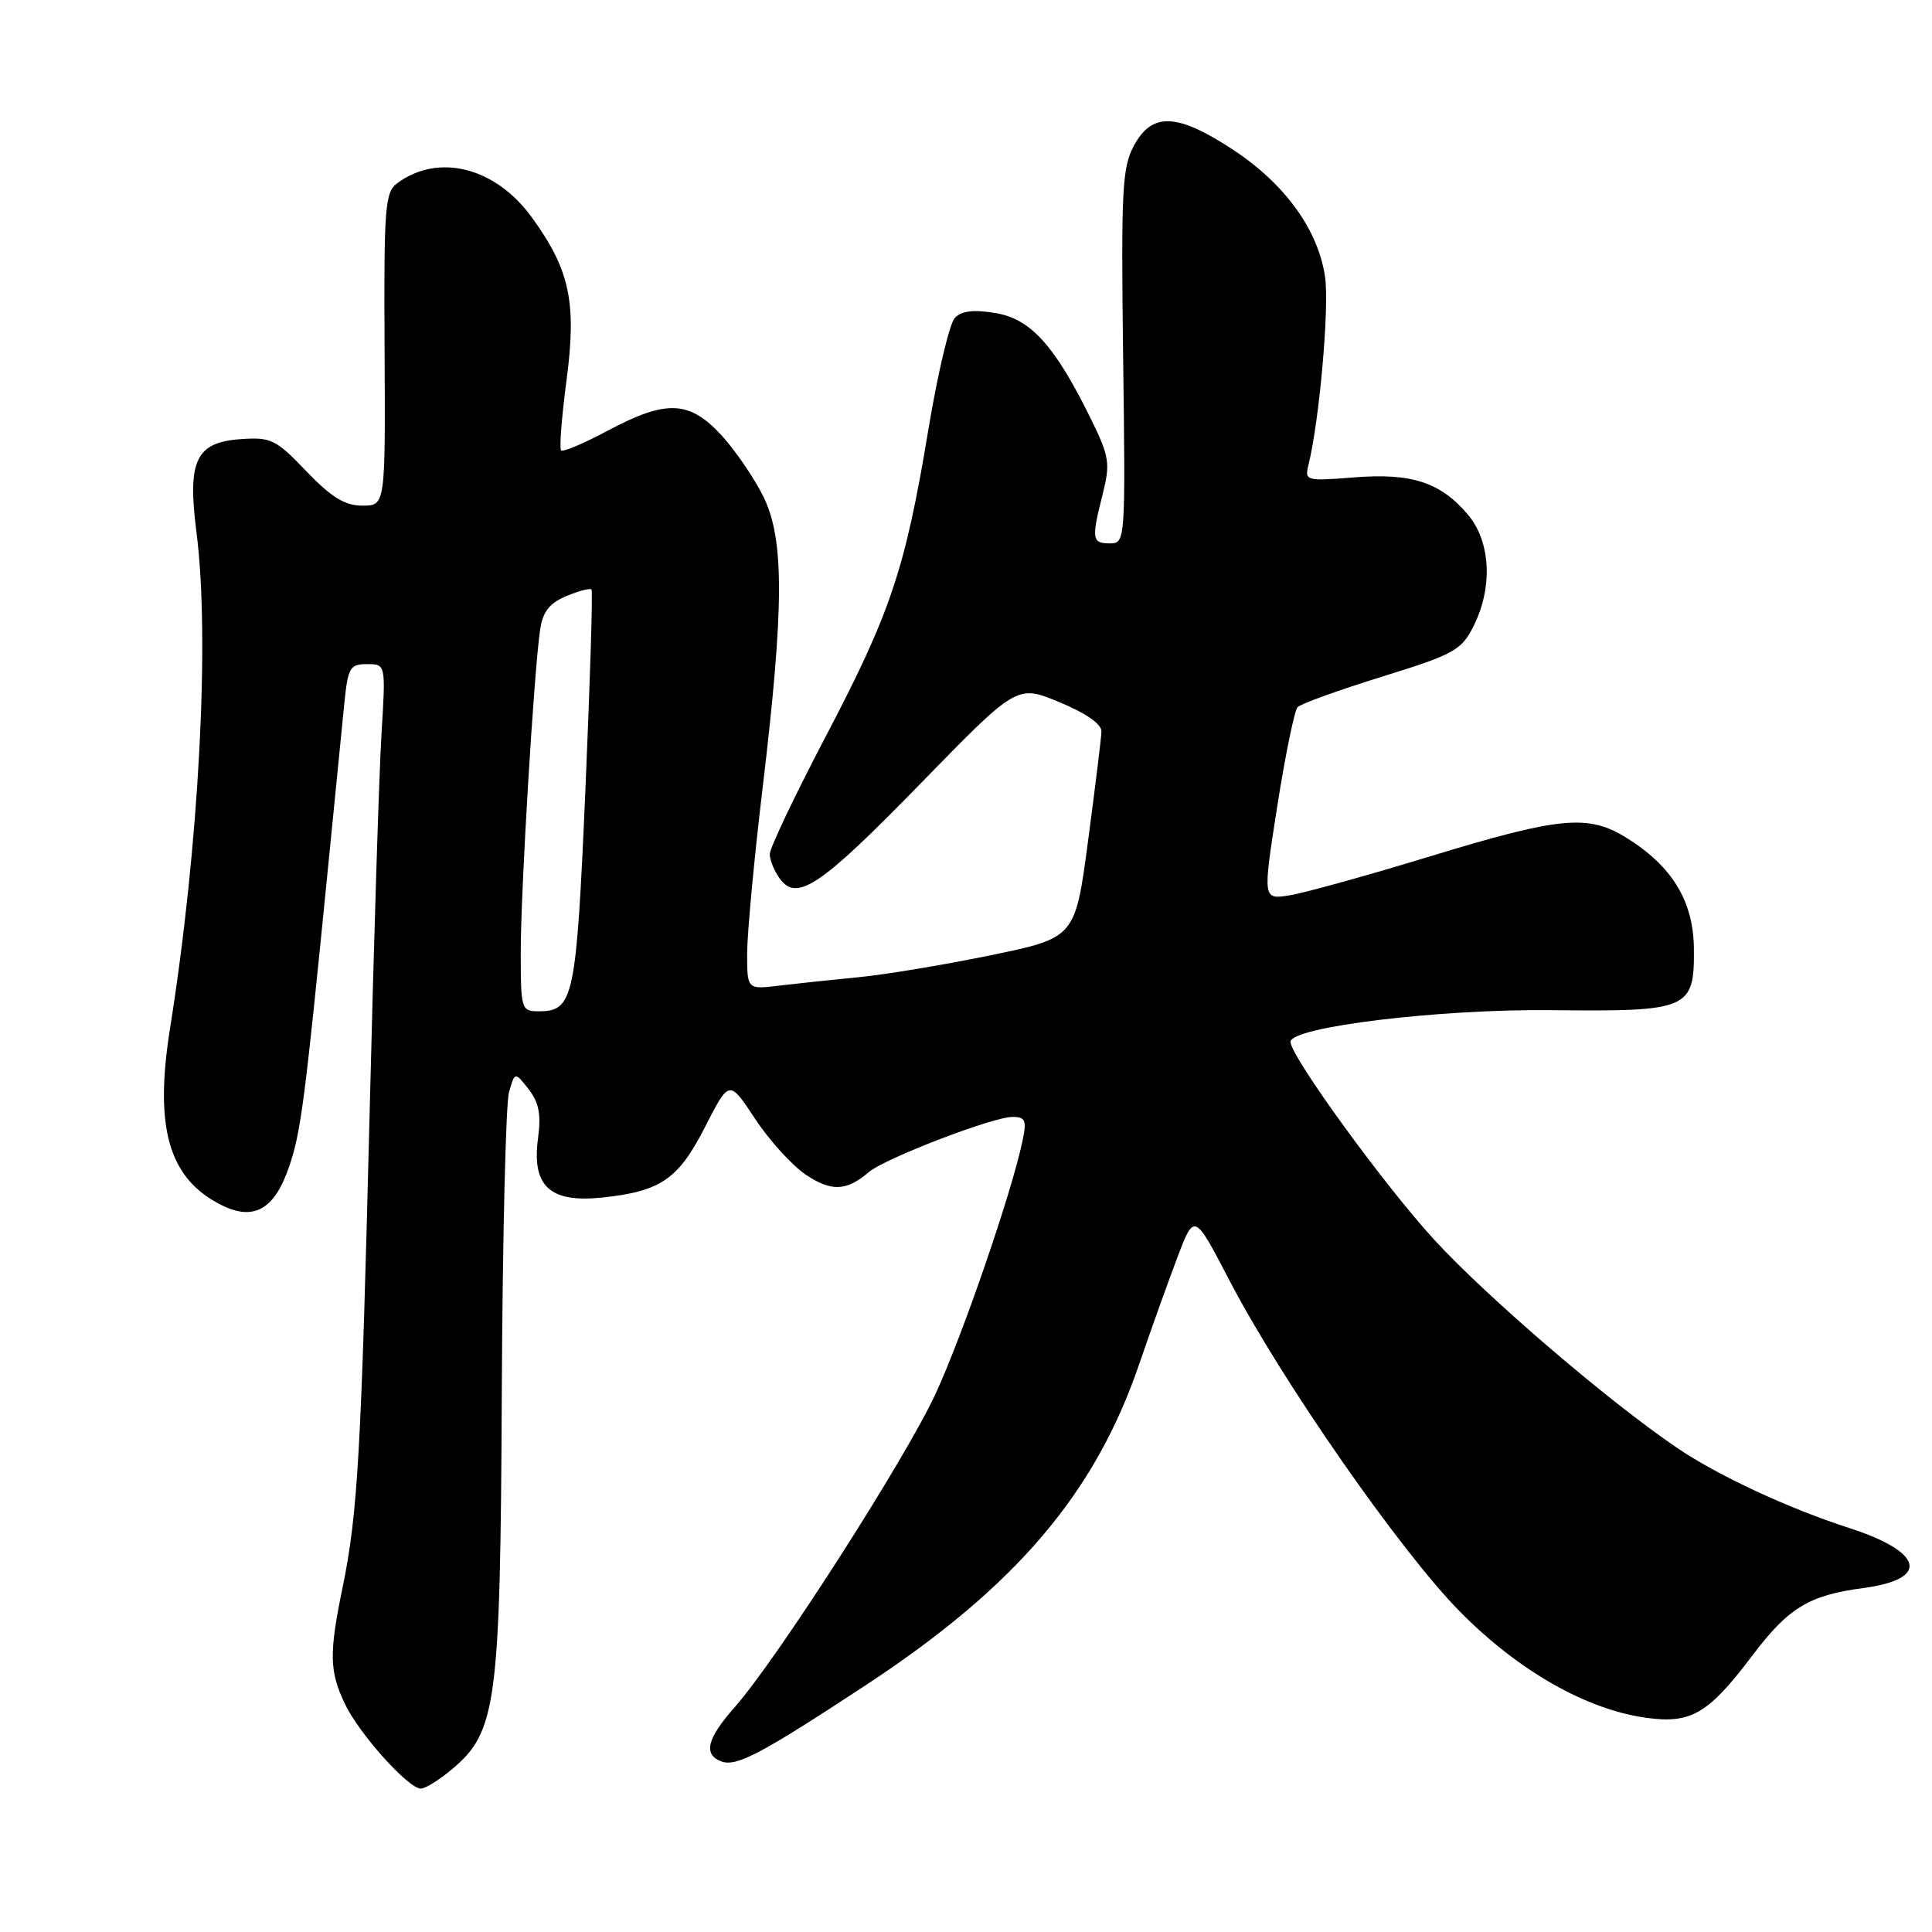<?xml version="1.0" encoding="UTF-8" standalone="no"?>
<!DOCTYPE svg PUBLIC "-//W3C//DTD SVG 1.1//EN" "http://www.w3.org/Graphics/SVG/1.1/DTD/svg11.dtd" >
<svg xmlns="http://www.w3.org/2000/svg" xmlns:xlink="http://www.w3.org/1999/xlink" version="1.1" viewBox="0 0 256 256">
 <g >
 <path fill="currentColor"
d=" M 59.91 234.42 C 65.81 229.46 66.30 225.79 66.49 184.50 C 66.59 164.15 67.02 146.26 67.44 144.75 C 68.22 142.00 68.22 142.00 70.04 144.32 C 71.41 146.07 71.72 147.67 71.29 150.84 C 70.45 157.16 72.84 159.39 79.70 158.69 C 87.54 157.88 89.88 156.28 93.45 149.28 C 96.63 143.05 96.63 143.05 100.06 148.26 C 101.95 151.13 104.99 154.46 106.81 155.68 C 110.18 157.92 112.17 157.83 115.12 155.31 C 117.24 153.50 131.55 148.00 134.14 148.00 C 135.89 148.00 136.07 148.43 135.47 151.25 C 134.02 158.13 127.58 176.86 123.97 184.68 C 119.98 193.32 102.94 219.90 97.32 226.25 C 93.68 230.37 93.16 232.47 95.56 233.39 C 97.57 234.15 100.76 232.47 114.77 223.26 C 134.59 210.22 145.08 197.91 150.94 180.78 C 152.50 176.23 154.78 169.85 156.01 166.61 C 158.25 160.71 158.25 160.71 162.88 169.61 C 169.82 182.95 185.57 205.58 193.49 213.59 C 201.25 221.44 210.27 226.56 218.22 227.63 C 224.09 228.42 226.37 227.07 232.14 219.44 C 236.98 213.02 239.67 211.38 246.93 210.42 C 255.76 209.24 254.89 205.65 245.00 202.46 C 236.95 199.86 227.61 195.51 222.22 191.85 C 213.10 185.66 197.16 172.00 190.06 164.29 C 183.47 157.12 171.00 139.97 171.00 138.05 C 171.00 136.08 190.67 133.69 205.55 133.85 C 223.84 134.05 224.52 133.75 224.45 125.68 C 224.39 119.39 221.55 114.74 215.46 110.98 C 210.43 107.87 206.67 108.23 189.50 113.47 C 181.25 115.99 172.88 118.31 170.91 118.63 C 167.31 119.21 167.31 119.21 169.24 106.85 C 170.31 100.06 171.52 94.14 171.94 93.70 C 172.36 93.26 177.38 91.44 183.10 89.67 C 192.68 86.70 193.64 86.17 195.25 82.97 C 197.83 77.84 197.53 71.79 194.52 68.21 C 190.91 63.91 187.03 62.64 179.39 63.26 C 173.08 63.76 172.86 63.70 173.37 61.64 C 174.83 55.75 176.17 40.60 175.57 36.64 C 174.64 30.41 170.24 24.35 163.37 19.83 C 156.00 14.99 152.68 14.84 150.28 19.25 C 148.69 22.16 148.54 25.06 148.82 47.25 C 149.14 71.71 149.12 72.00 147.07 72.00 C 144.68 72.00 144.60 71.46 146.12 65.44 C 147.13 61.42 146.99 60.50 144.62 55.65 C 139.83 45.87 136.62 42.28 131.96 41.49 C 128.98 40.99 127.42 41.18 126.51 42.14 C 125.81 42.89 124.23 49.58 123.00 57.00 C 119.96 75.38 118.01 81.20 109.40 97.61 C 105.33 105.37 102.00 112.37 102.00 113.17 C 102.00 113.97 102.60 115.43 103.33 116.43 C 105.60 119.54 108.75 117.41 122.08 103.72 C 134.76 90.71 134.76 90.71 140.38 93.04 C 143.90 94.50 145.98 95.95 145.95 96.93 C 145.92 97.80 145.12 104.30 144.18 111.38 C 142.47 124.27 142.47 124.27 131.21 126.59 C 125.02 127.86 117.15 129.17 113.72 129.49 C 110.30 129.82 105.59 130.32 103.25 130.60 C 99.00 131.12 99.00 131.12 99.00 126.31 C 99.01 123.67 99.92 113.85 101.04 104.50 C 103.90 80.53 103.94 71.57 101.20 65.90 C 100.00 63.44 97.49 59.75 95.63 57.71 C 91.36 53.05 88.31 52.92 80.54 57.06 C 77.38 58.75 74.59 59.93 74.35 59.68 C 74.10 59.43 74.42 55.31 75.05 50.53 C 76.44 40.10 75.53 35.77 70.46 28.79 C 65.65 22.17 58.14 20.25 52.67 24.25 C 51.00 25.47 50.86 27.32 50.96 46.29 C 51.07 67.00 51.07 67.00 48.02 67.00 C 45.70 67.00 43.91 65.90 40.59 62.44 C 36.55 58.21 35.90 57.90 31.87 58.19 C 25.95 58.61 24.81 61.02 26.03 70.50 C 27.84 84.55 26.38 112.08 22.53 136.28 C 20.44 149.40 22.33 156.05 29.15 159.58 C 33.57 161.87 36.35 160.35 38.32 154.56 C 39.87 150.03 40.39 146.01 43.51 114.50 C 44.38 105.70 45.33 96.14 45.62 93.25 C 46.10 88.46 46.36 88.00 48.63 88.00 C 51.12 88.00 51.12 88.00 50.55 97.25 C 50.24 102.34 49.53 124.72 48.99 147.00 C 47.87 192.41 47.41 200.55 45.40 210.32 C 43.59 219.11 43.64 221.43 45.69 225.75 C 47.57 229.72 54.10 237.00 55.77 237.00 C 56.36 237.00 58.22 235.84 59.91 234.42 Z  M 69.00 126.25 C 68.99 118.15 70.76 88.78 71.58 83.36 C 71.93 81.04 72.83 79.90 75.06 78.98 C 76.71 78.29 78.21 77.90 78.38 78.12 C 78.56 78.33 78.19 90.26 77.57 104.64 C 76.36 132.37 76.02 134.00 71.38 134.00 C 69.08 134.00 69.00 133.74 69.00 126.25 Z "/>
</g>
</svg>